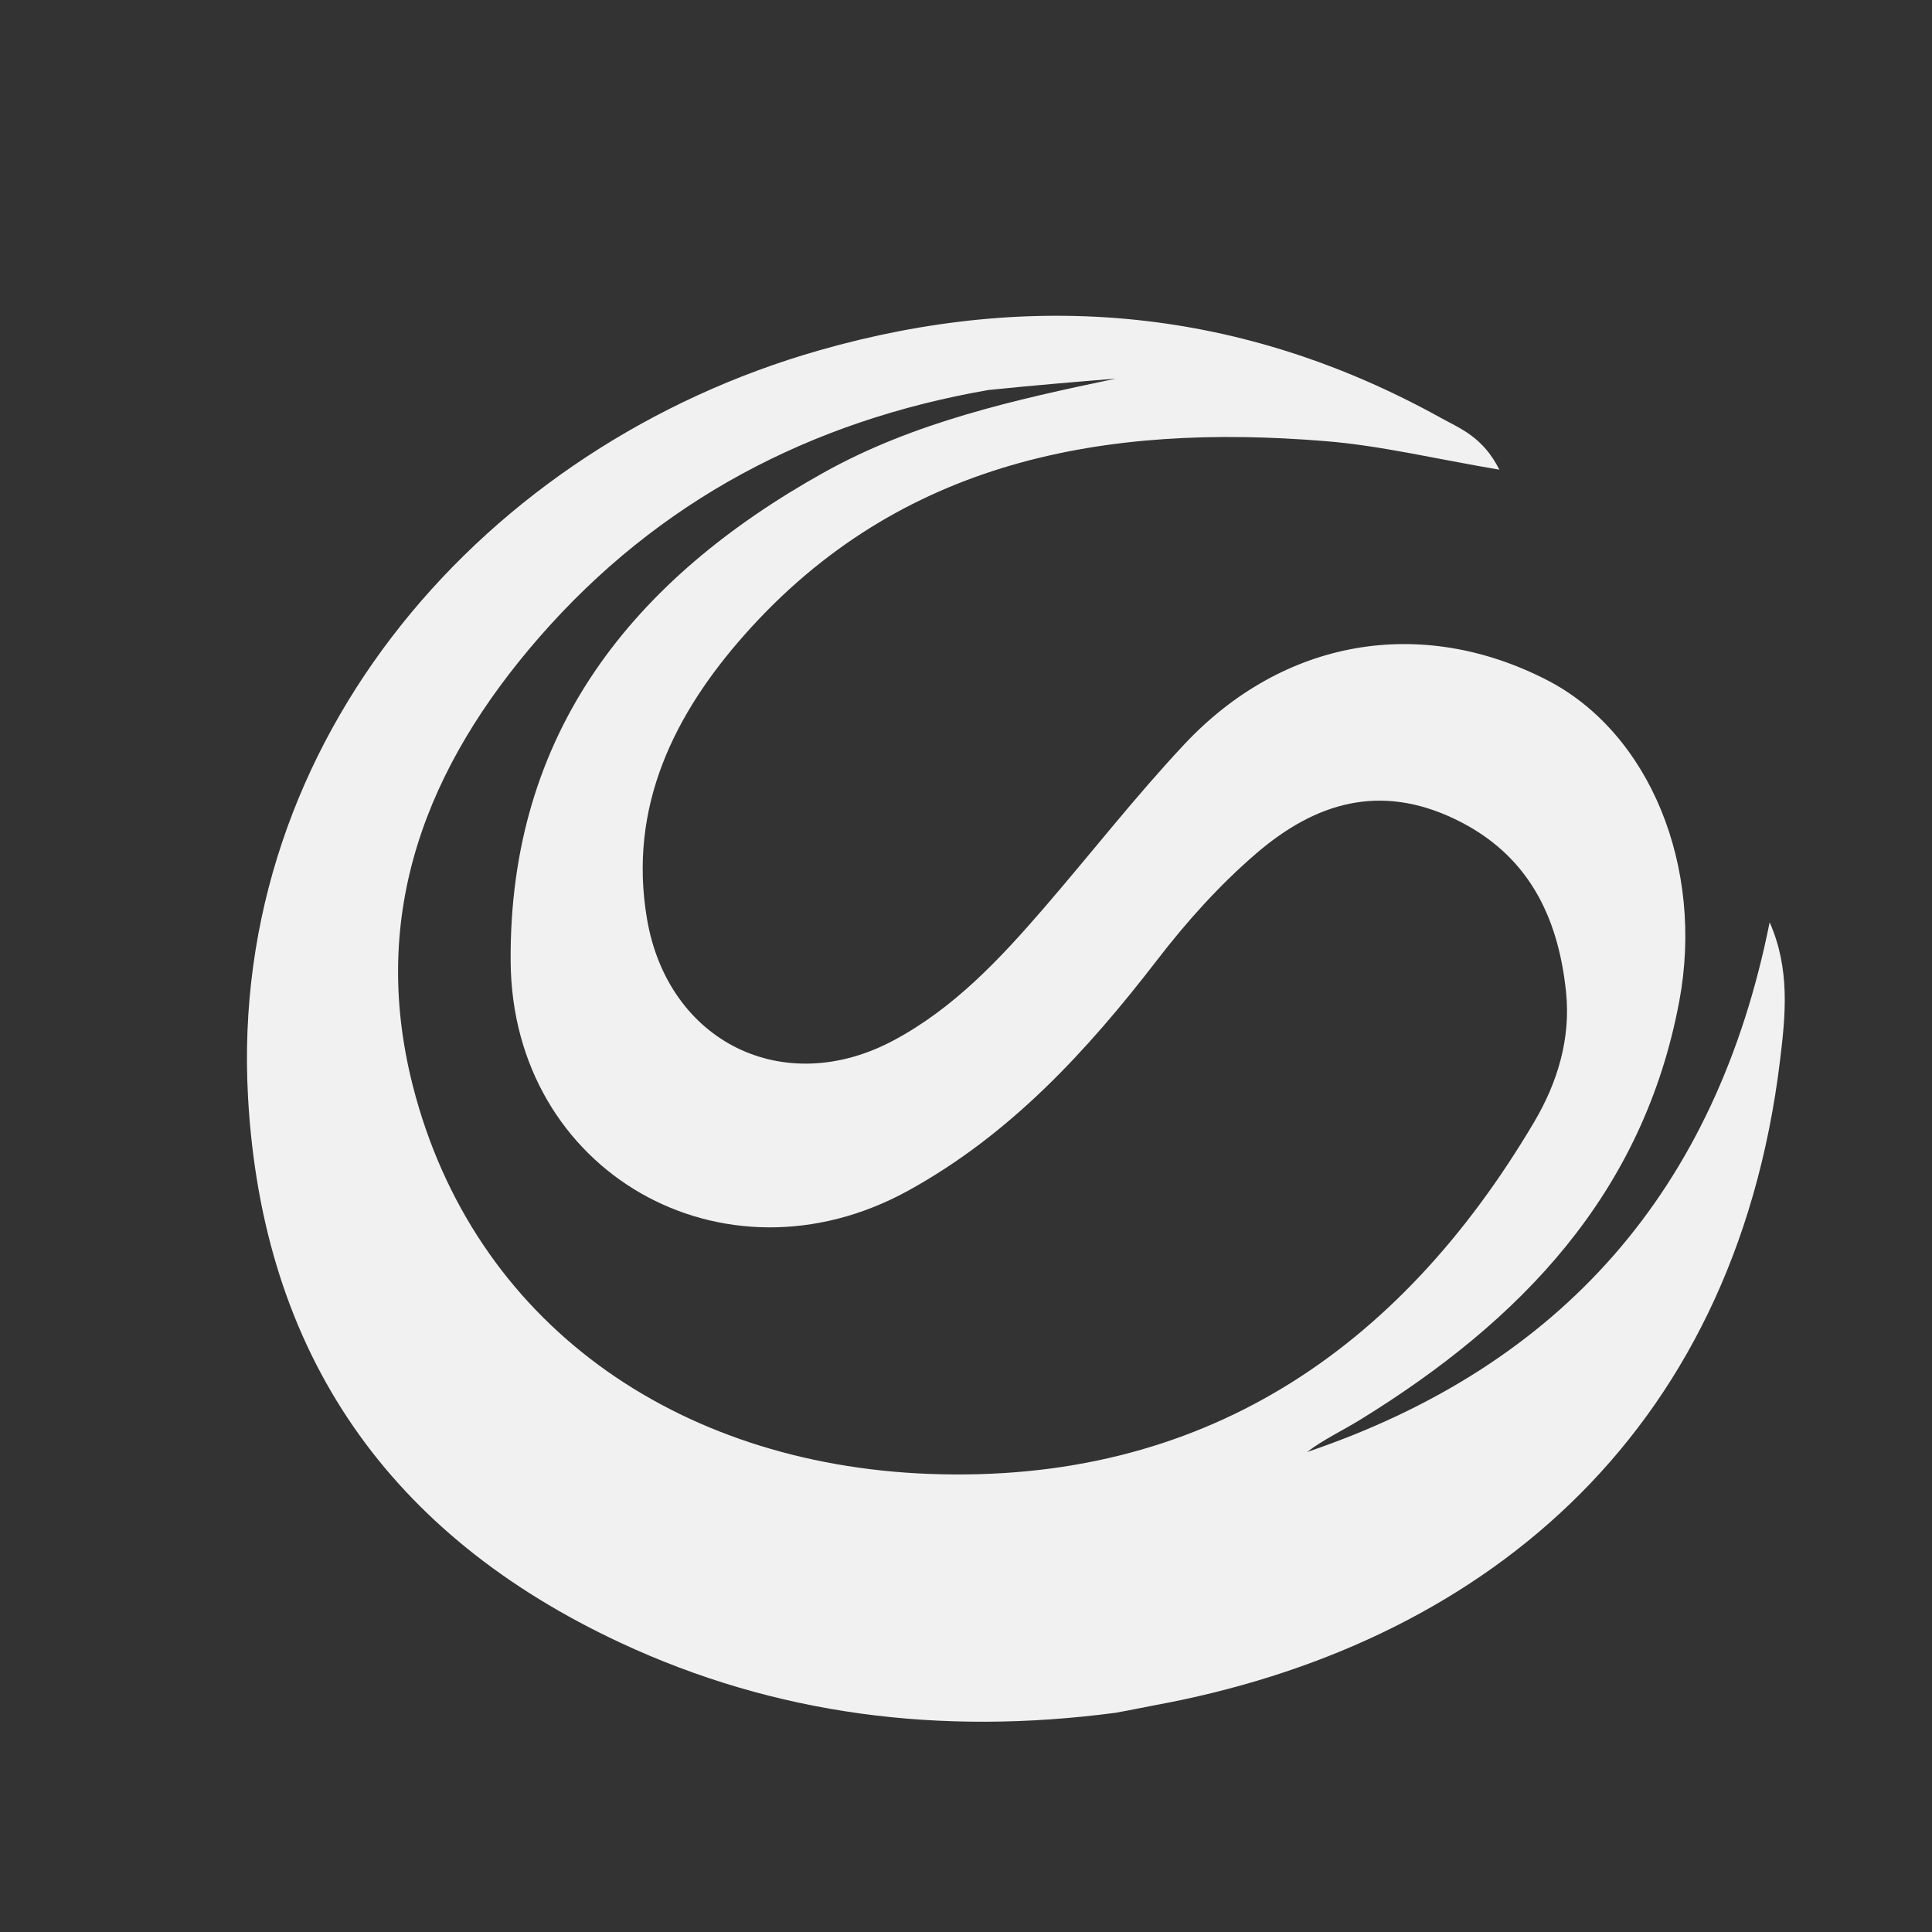 <svg version="1.1" id="Layer_1" xmlns="http://www.w3.org/2000/svg" xmlns:xlink="http://www.w3.org/1999/xlink" x="0px" y="0px"
	 width="100%" viewBox="0 0 192 192" enable-background="new 0 0 192 192" xml:space="preserve">
<rect x="0" y="0" width="192" height="192" fill="#333333" stroke="none"/>
<path fill="#f1f1f1" opacity="1" stroke="none"
	d="
M110.864,170.214
	C93.509,172.502 77.078,170.45 61.66,163.256
	C38.767,152.575 26.062,134.65 24.647,109.005
	C22.682,73.403 48.306,44.281 81.378,34.827
	C102.799,28.702 123.523,30.629 143.172,41.518
	C145.097,42.585 147.357,43.401 149.007,46.676
	C142.677,45.609 137.282,44.299 131.816,43.848
	C109.859,42.036 89.437,45.659 74.008,63.065
	C67.045,70.92 62.39,80.147 64.301,91.336
	C66.386,103.545 77.856,109.228 88.786,103.403
	C94.779,100.209 99.342,95.334 103.71,90.279
	C108.391,84.862 112.799,79.195 117.689,73.978
	C127.544,63.465 141.212,61.163 153.702,67.564
	C163.974,72.829 169.382,86.193 166.881,99.519
	C163.28,118.711 151.088,131.277 135.218,141.065
	C133.435,142.165 131.523,143.056 129.888,144.303
	C155.224,135.719 170.55,118.253 175.866,91.654
	C177.912,96.302 177.445,100.857 176.906,105.32
	C172.328,143.2 146.652,163.618 114.733,169.469
	C113.586,169.68 112.448,169.933 110.864,170.214
M98.226,38.759
	C80.544,41.829 65.432,49.762 53.617,63.302
	C42.456,76.092 36.628,90.701 41.036,107.943
	C47.035,131.408 67.109,145.507 92.306,146.474
	C119.303,147.509 138.968,134.35 152.475,111.483
	C154.779,107.582 156.116,103.201 155.632,98.572
	C154.844,91.033 151.838,84.869 144.58,81.396
	C137.129,77.83 130.723,79.752 124.822,84.834
	C121.148,87.998 117.941,91.579 114.98,95.422
	C108.028,104.445 100.385,112.758 90.237,118.336
	C71.903,128.414 50.908,116.495 50.748,95.569
	C50.574,72.796 62.903,57.531 81.886,46.949
	C90.848,41.954 100.839,39.727 110.89,37.627
	C106.953,37.948 103.016,38.269 98.226,38.759
z"/>
</svg>
